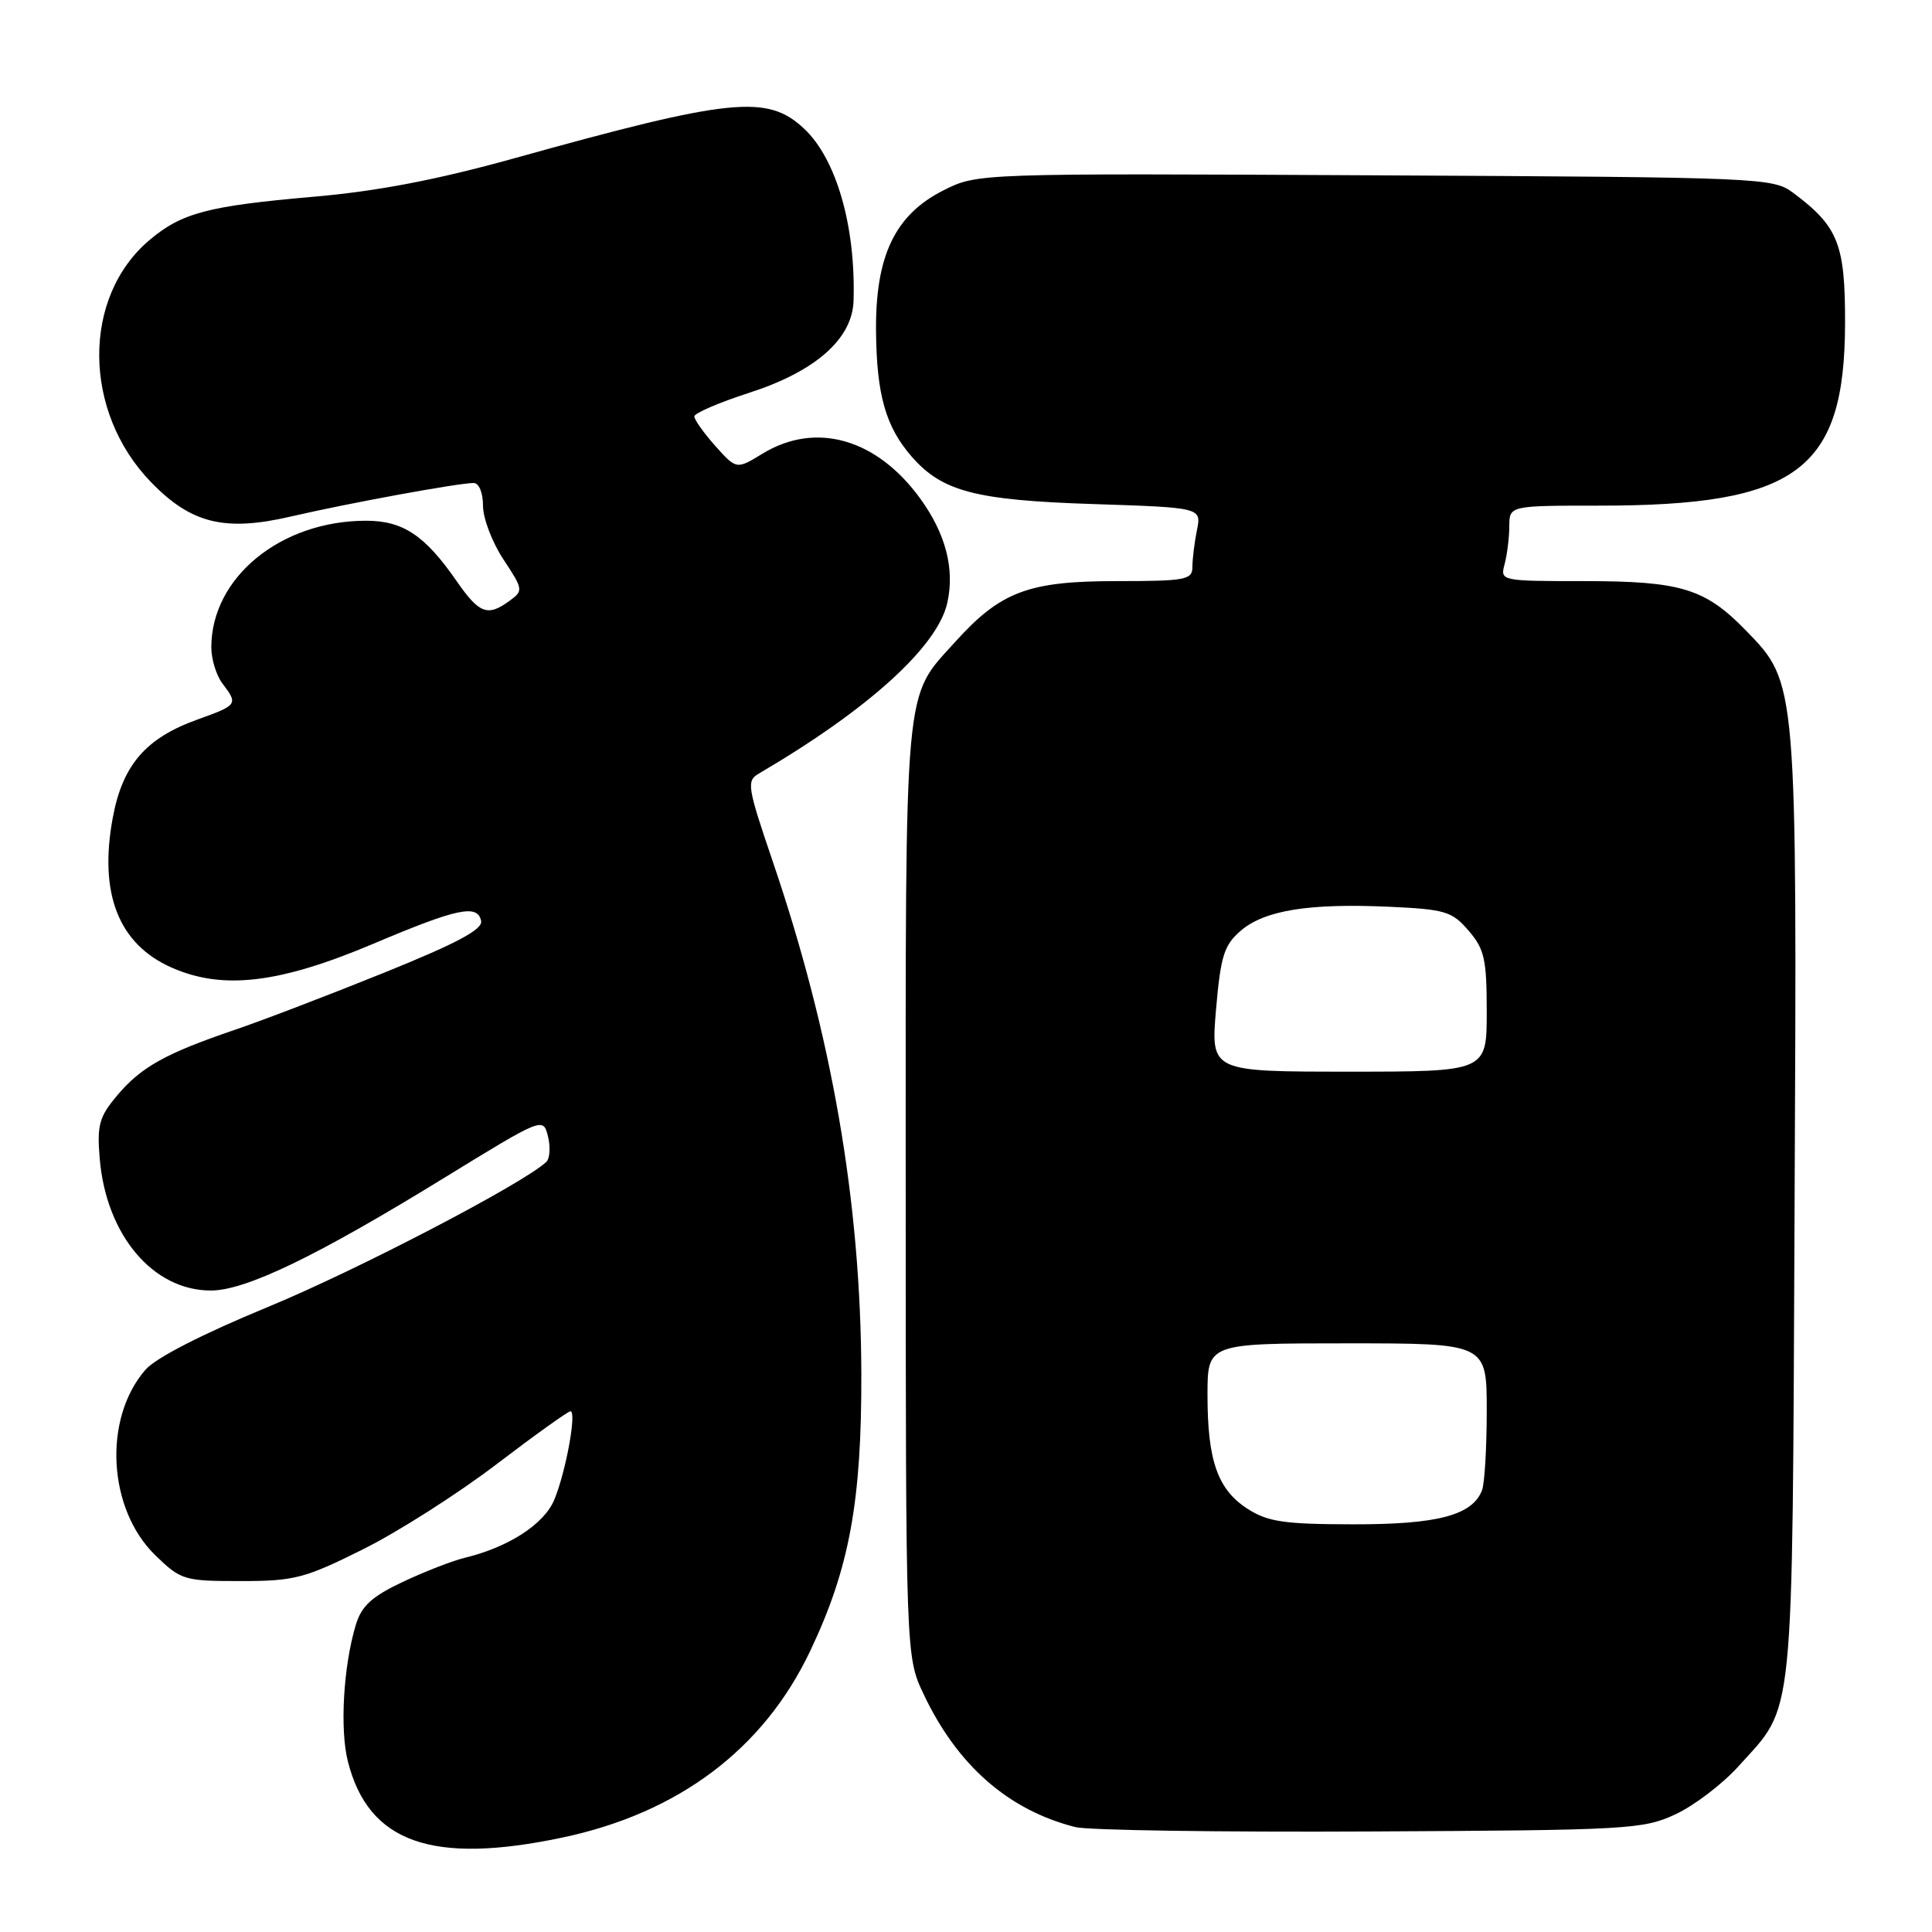 <?xml version="1.0" encoding="UTF-8" standalone="no"?>
<!DOCTYPE svg PUBLIC "-//W3C//DTD SVG 1.1//EN" "http://www.w3.org/Graphics/SVG/1.1/DTD/svg11.dtd" >
<svg xmlns="http://www.w3.org/2000/svg" xmlns:xlink="http://www.w3.org/1999/xlink" version="1.1" viewBox="0 0 256 256">
 <g >
 <path fill="currentColor"
d=" M 74.50 243.49 C 89.93 240.24 101.20 231.75 107.37 218.73 C 112.55 207.83 114.18 198.95 114.13 182.00 C 114.06 159.23 110.22 137.08 102.35 114.02 C 99.04 104.29 98.90 103.47 100.52 102.52 C 115.04 94.02 124.25 85.68 125.53 79.85 C 126.52 75.36 125.31 70.73 121.95 66.08 C 116.17 58.11 108.10 55.81 101.04 60.11 C 97.59 62.22 97.59 62.22 94.79 59.10 C 93.26 57.38 92.00 55.61 92.00 55.18 C 92.00 54.75 95.25 53.35 99.23 52.06 C 108.04 49.23 112.95 44.91 113.10 39.85 C 113.40 30.01 110.83 21.07 106.55 17.05 C 101.68 12.48 96.87 12.97 68.05 21.00 C 57.90 23.82 50.00 25.34 41.55 26.07 C 27.56 27.29 24.10 28.20 19.83 31.79 C 10.84 39.36 10.93 54.54 20.03 63.91 C 25.36 69.40 29.81 70.48 38.64 68.42 C 46.09 66.69 60.74 64.00 62.75 64.00 C 63.47 64.00 64.00 65.27 64.00 67.02 C 64.00 68.68 65.22 71.88 66.71 74.13 C 69.33 78.10 69.36 78.27 67.52 79.61 C 64.60 81.75 63.50 81.33 60.45 76.92 C 56.29 70.93 53.39 69.00 48.51 69.00 C 37.19 69.00 28.00 76.52 28.00 85.78 C 28.00 87.34 28.66 89.49 29.47 90.56 C 31.57 93.33 31.51 93.42 26.14 95.35 C 19.30 97.81 16.23 101.38 14.94 108.37 C 13.08 118.42 15.71 125.10 22.74 128.21 C 29.53 131.21 37.01 130.32 49.50 125.04 C 60.60 120.34 63.29 119.77 63.75 122.03 C 63.98 123.16 60.54 124.99 50.89 128.89 C 43.64 131.82 34.71 135.24 31.05 136.48 C 21.90 139.60 18.69 141.39 15.51 145.17 C 13.15 147.98 12.84 149.08 13.21 153.49 C 14.05 163.62 20.25 171.00 27.93 171.00 C 32.55 171.00 41.89 166.50 58.73 156.15 C 71.97 148.02 71.97 148.02 72.61 150.58 C 72.96 151.99 72.86 153.52 72.38 153.97 C 69.28 156.86 47.26 168.33 35.50 173.18 C 26.86 176.74 20.65 179.92 19.28 181.49 C 13.63 187.98 14.27 199.96 20.59 206.09 C 23.98 209.38 24.39 209.50 31.88 209.50 C 39.00 209.50 40.36 209.15 48.08 205.30 C 52.71 203.00 60.66 197.93 65.75 194.05 C 70.84 190.17 75.27 187.00 75.59 187.00 C 76.44 187.00 74.99 194.98 73.46 198.69 C 72.13 201.95 67.39 205.02 61.53 206.43 C 59.90 206.83 56.22 208.26 53.35 209.62 C 49.27 211.55 47.91 212.79 47.15 215.29 C 45.50 220.76 45.01 229.14 46.10 233.42 C 48.83 244.15 57.23 247.13 74.50 243.49 Z  M 222.00 240.41 C 224.47 239.26 228.23 236.40 230.35 234.05 C 237.86 225.70 237.47 229.66 237.79 160.15 C 238.12 90.17 238.15 90.55 231.36 83.56 C 225.94 77.98 222.74 77.00 209.92 77.00 C 198.84 77.00 198.77 76.98 199.37 74.75 C 199.70 73.51 199.98 71.26 199.99 69.75 C 200.00 67.00 200.00 67.00 211.95 67.00 C 238.14 67.00 244.44 62.32 244.48 42.83 C 244.50 32.33 243.58 30.02 237.62 25.56 C 234.92 23.55 233.60 23.49 182.18 23.23 C 129.50 22.96 129.50 22.96 125.00 25.23 C 118.58 28.47 115.97 33.93 116.08 43.96 C 116.16 52.34 117.37 56.57 120.81 60.51 C 124.85 65.13 129.24 66.28 144.85 66.79 C 159.20 67.26 159.20 67.26 158.60 70.25 C 158.27 71.90 158.00 74.09 158.00 75.12 C 158.00 76.83 157.11 77.00 147.96 77.00 C 136.26 77.00 132.60 78.38 126.58 85.04 C 119.71 92.65 120.00 89.42 120.01 157.72 C 120.02 219.50 120.02 219.50 122.39 224.50 C 126.86 233.94 133.63 239.86 142.50 242.10 C 144.15 242.52 161.70 242.78 181.50 242.68 C 215.71 242.51 217.72 242.40 222.00 240.41 Z  M 165.33 199.94 C 161.35 197.39 160.00 193.56 160.00 184.85 C 160.00 178.00 160.00 178.00 178.50 178.00 C 197.00 178.00 197.00 178.00 197.00 186.92 C 197.00 191.82 196.72 196.56 196.38 197.46 C 195.10 200.78 190.51 202.00 179.30 201.98 C 170.17 201.97 168.01 201.65 165.33 199.94 Z  M 161.13 133.77 C 161.75 126.64 162.19 125.24 164.40 123.33 C 167.55 120.62 173.42 119.67 184.06 120.15 C 191.50 120.49 192.40 120.76 194.60 123.32 C 196.70 125.76 197.00 127.11 197.00 134.06 C 197.00 142.00 197.00 142.00 178.71 142.00 C 160.43 142.00 160.43 142.00 161.13 133.77 Z "/>
</g>
</svg>